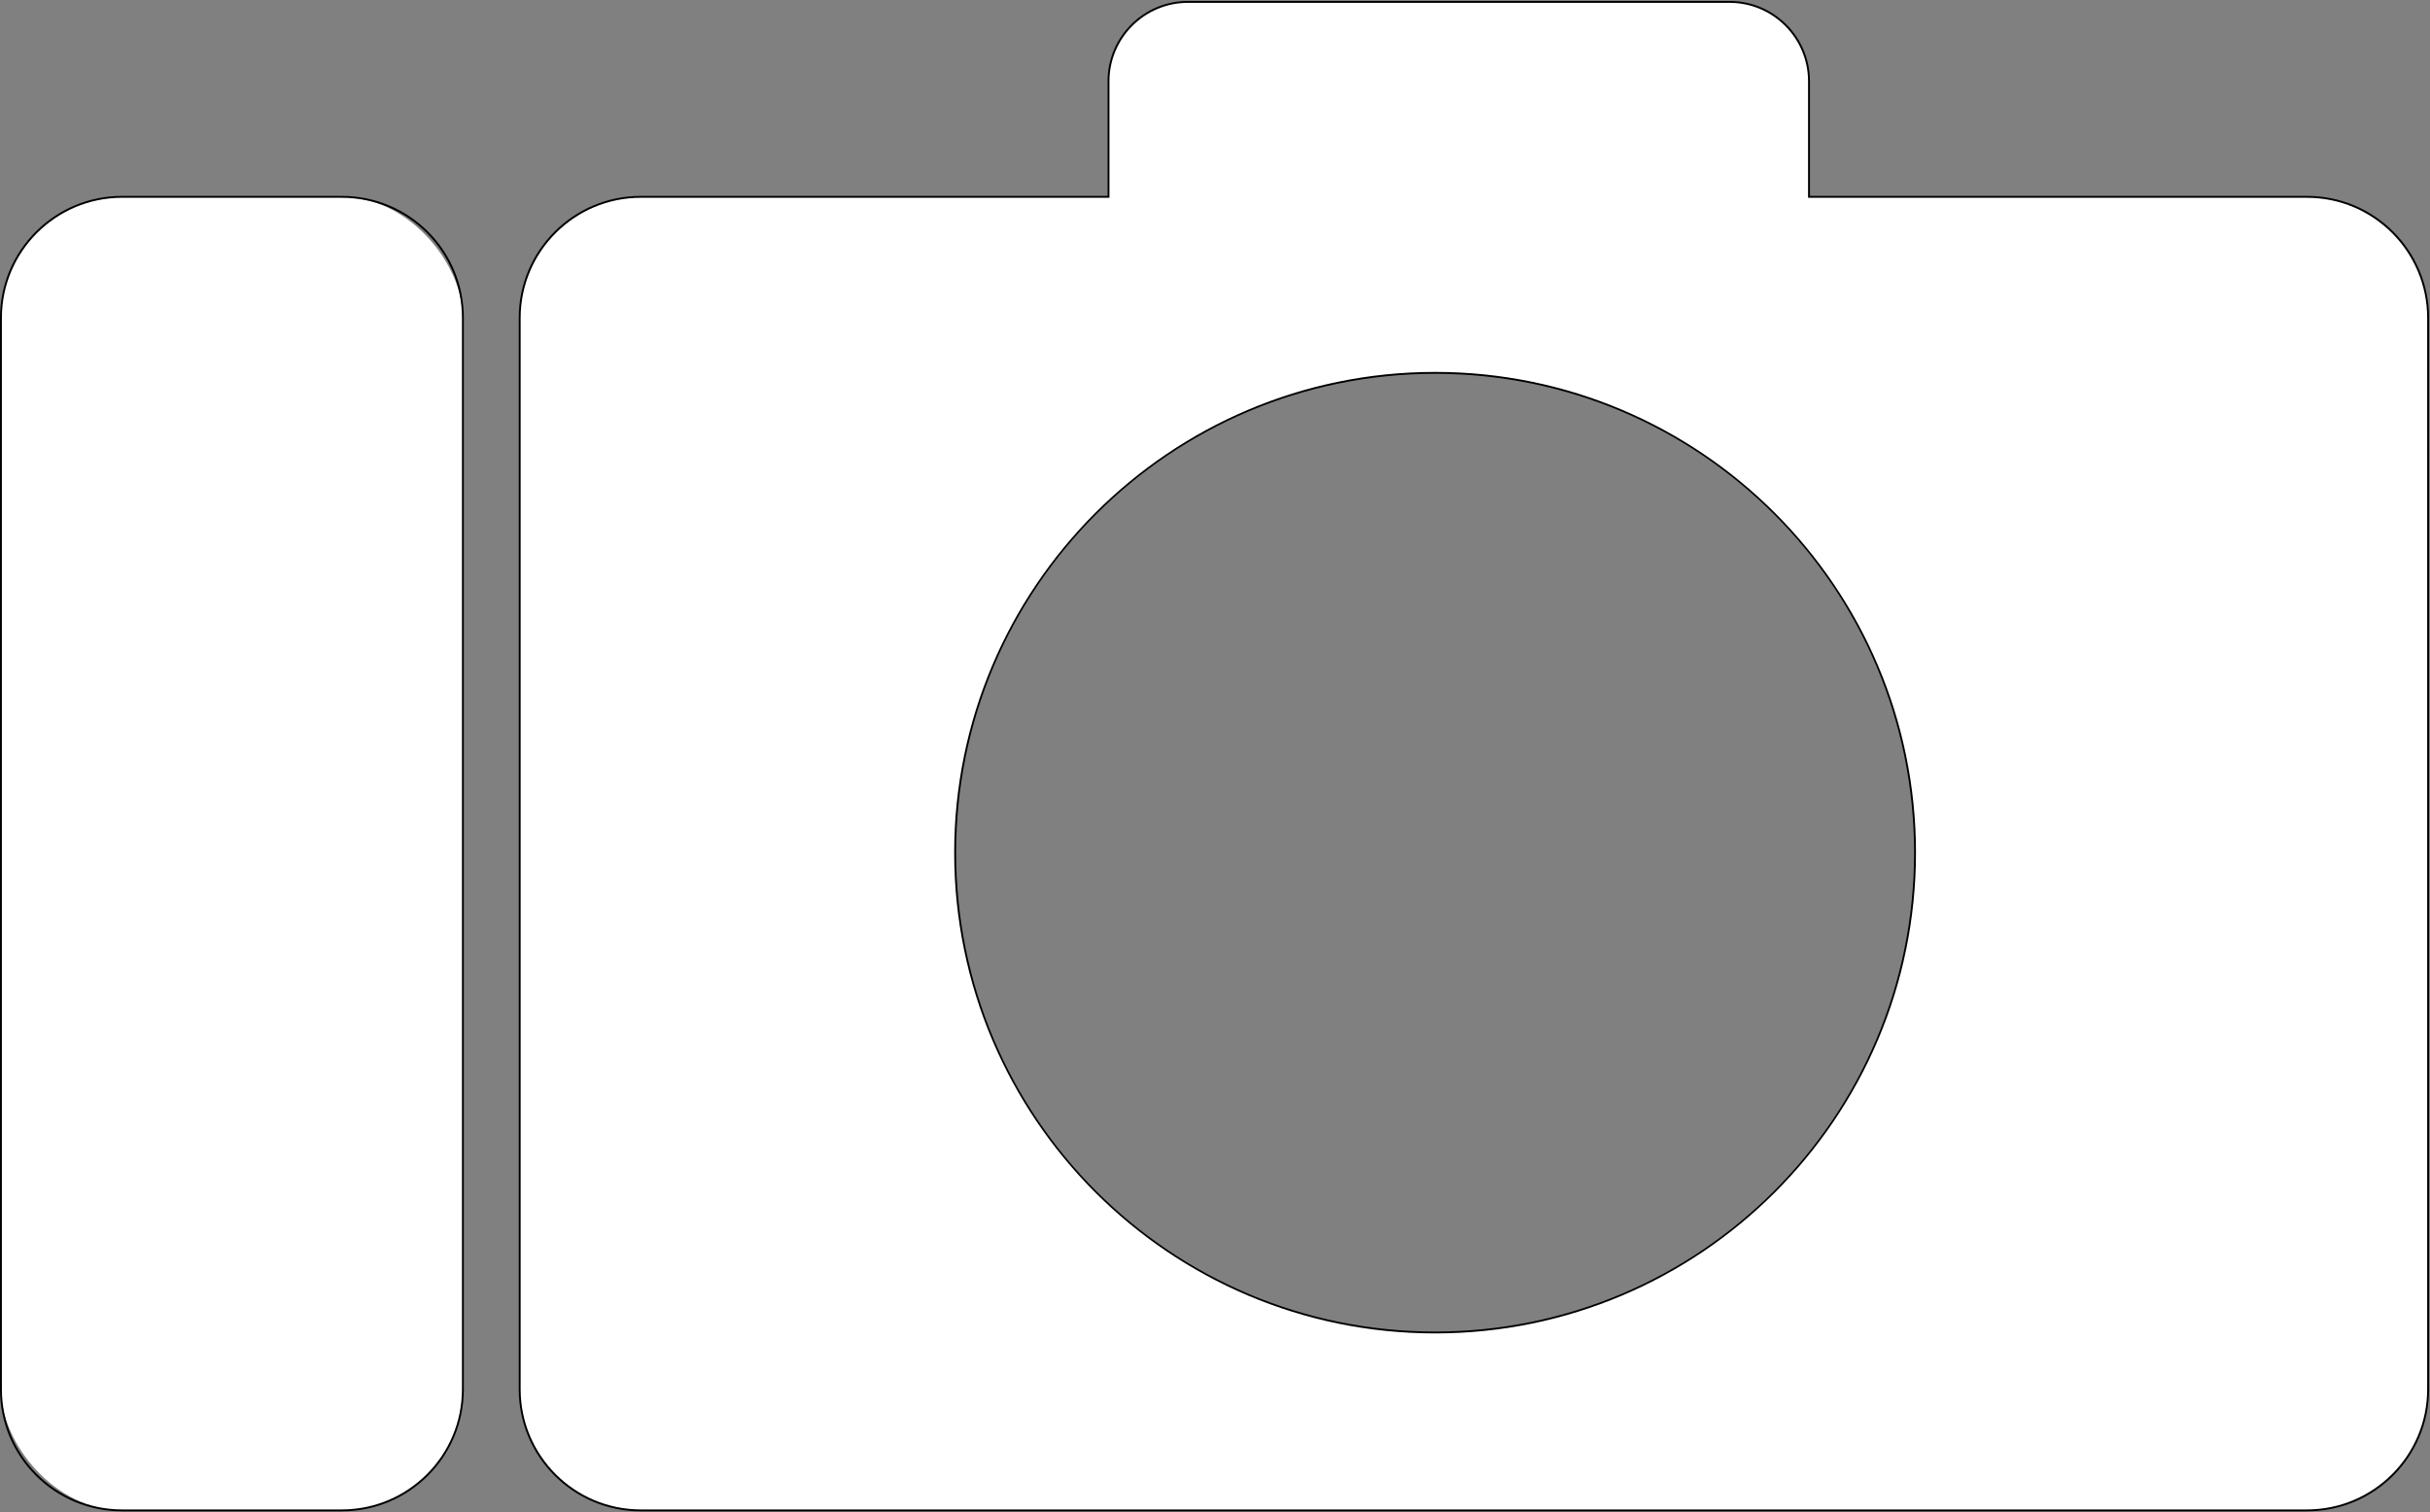 <?xml version="1.0" encoding="UTF-8"?>
<svg id="Layer_1" data-name="Layer 1" xmlns="http://www.w3.org/2000/svg" viewBox="0 0 1283.5 799">
  <rect x="0" y="0" width="1283.5" height="799" fill="#808080" stroke="none"/>
  <defs>
    <style>
      .cls-1 {
        fill: #fff;
      }
    </style>
  </defs>
  <g>
    <rect class="cls-1" x=".5" y="104" width="244" height="694" rx="63.94" ry="63.94"/>
    <path d="M180.56,104.5c34.98,0,63.44,28.46,63.44,63.44V734.06c0,34.98-28.46,63.44-63.44,63.44H64.44c-34.98,0-63.44-28.46-63.44-63.44V167.94c0-34.98,28.46-63.44,63.44-63.44h116.11m0-1H64.44C28.85,103.5,0,132.35,0,167.94V734.06c0,35.59,28.85,64.44,64.44,64.44h116.11c35.59,0,64.44-28.85,64.44-64.44V167.94c0-35.59-28.85-64.44-64.44-64.44h0Z"/>
  </g>
  <g>
    <path class="cls-1" d="M338.44,798c-35.26,0-63.94-28.68-63.94-63.94V167.94c0-35.26,28.68-63.94,63.94-63.94h247.06V42.94c0-23.13,18.81-41.94,41.94-41.94h286.12c23.12,0,41.94,18.81,41.94,41.94v61.06h263.06c35.26,0,63.94,28.68,63.94,63.94V734.06c0,35.26-28.68,63.94-63.94,63.94H338.44ZM758,197c-139.78,0-253.5,113.72-253.5,253.5s113.72,253.5,253.5,253.5,253.5-113.72,253.5-253.5-113.72-253.5-253.5-253.5Z"/>
    <path d="M913.56,1.5c22.85,0,41.44,18.59,41.44,41.44v61.56h263.56c34.98,0,63.44,28.46,63.44,63.44V734.06c0,34.98-28.46,63.44-63.44,63.44H338.44c-34.98,0-63.44-28.46-63.44-63.44V167.94c0-34.98,28.46-63.44,63.44-63.44h247.56V42.94c0-22.85,18.59-41.44,41.44-41.44h286.12m-155.56,703c140.06,0,254-113.94,254-254s-113.94-254-254-254-254,113.94-254,254,113.94,254,254,254M913.56,.5h-286.12c-23.44,0-42.44,19-42.44,42.44v60.56h-246.56c-35.59,0-64.44,28.85-64.44,64.44V734.06c0,35.59,28.85,64.44,64.44,64.44h880.12c35.59,0,64.44-28.85,64.44-64.44V167.94c0-35.59-28.85-64.44-64.44-64.44h-262.56V42.94c0-23.44-19-42.44-42.44-42.44h0Zm-155.56,703c-139.73,0-253-113.27-253-253s113.27-253,253-253,253,113.27,253,253-113.27,253-253,253h0Z"/>
  </g>
</svg>